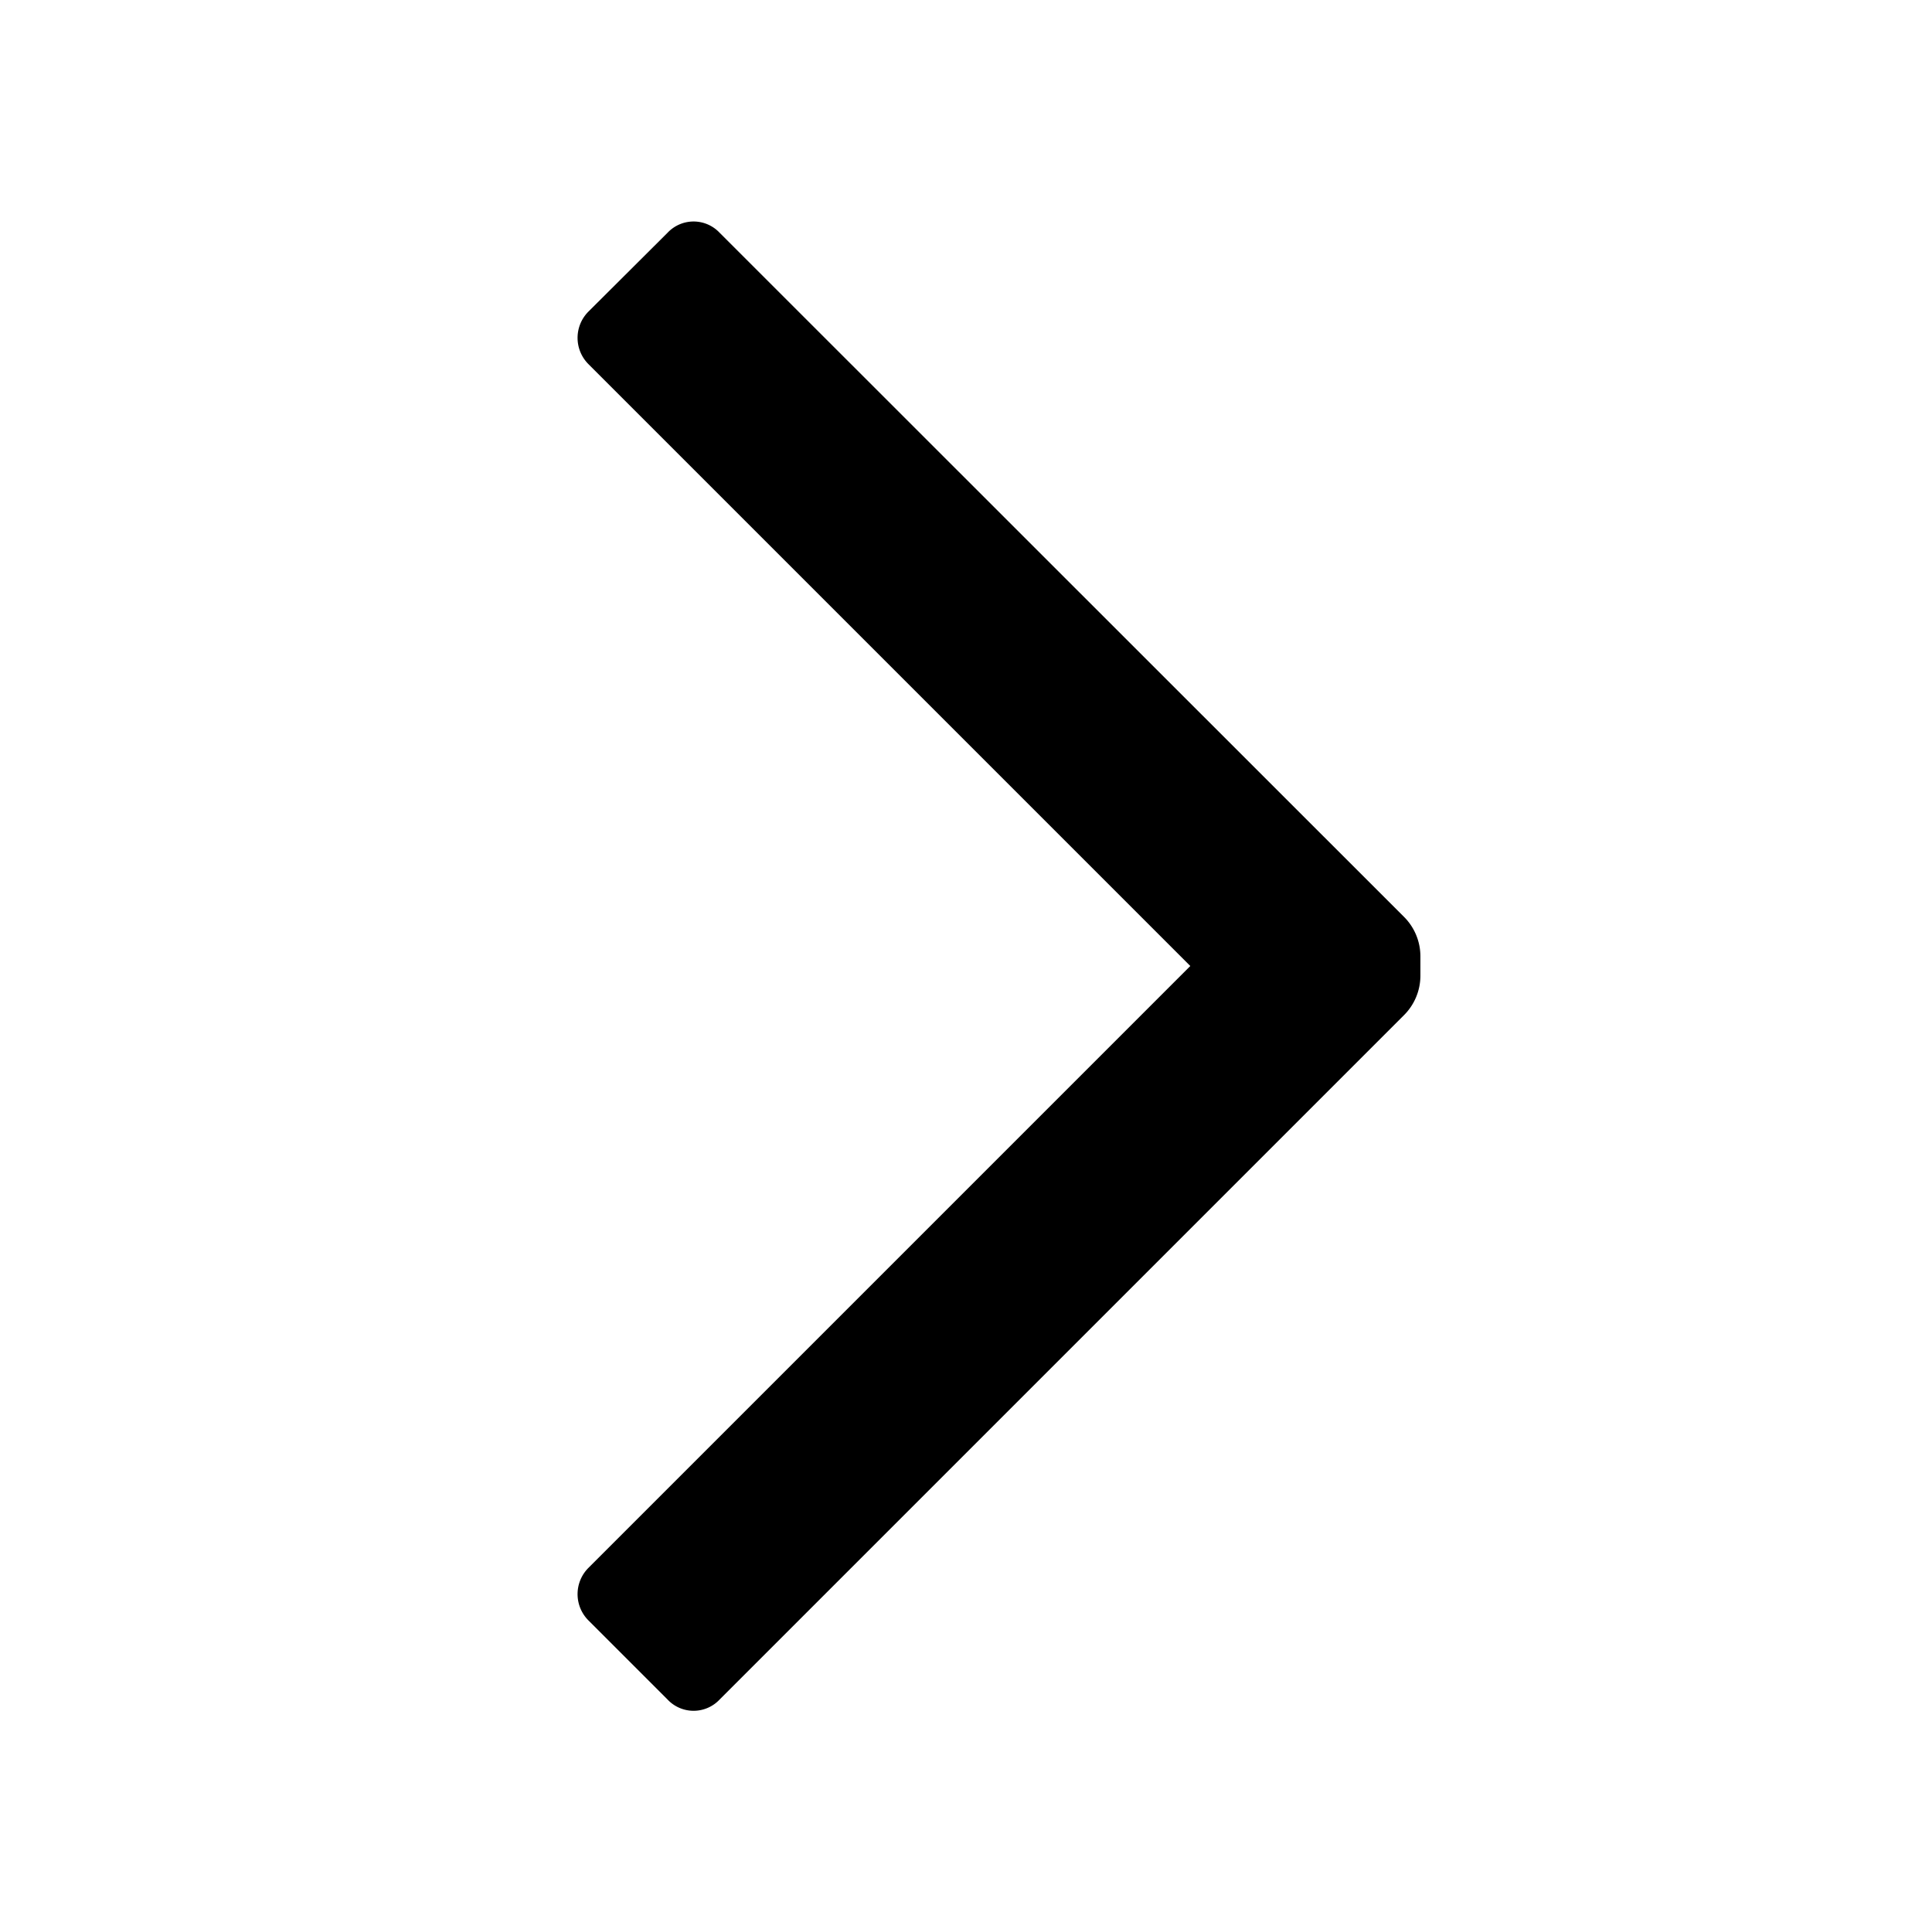 <svg xmlns="http://www.w3.org/2000/svg" width="20" height="20" viewBox="0 0 20 20">
  <g id="icon-24-_drop_down" data-name="icon-24- drop down" transform="translate(0 20) rotate(-90)">
    <rect id="Bounding_box" data-name="Bounding box" width="20" height="20" fill="rgba(255,255,255,0)"/>
    <path id="Icon_color" data-name="Icon color" d="M13.939.114a.385.385,0,0,1,.547,0L15.3.931a.37.37,0,0,1,0,.54L8.219,8.555a.578.578,0,0,1-.409.17h-.2a.578.578,0,0,1-.409-.17L.117,1.471a.37.37,0,0,1,0-.54L.934.114a.385.385,0,0,1,.547,0L7.71,6.343Z" transform="translate(2.29 5.979)"/>
  </g>
</svg>

